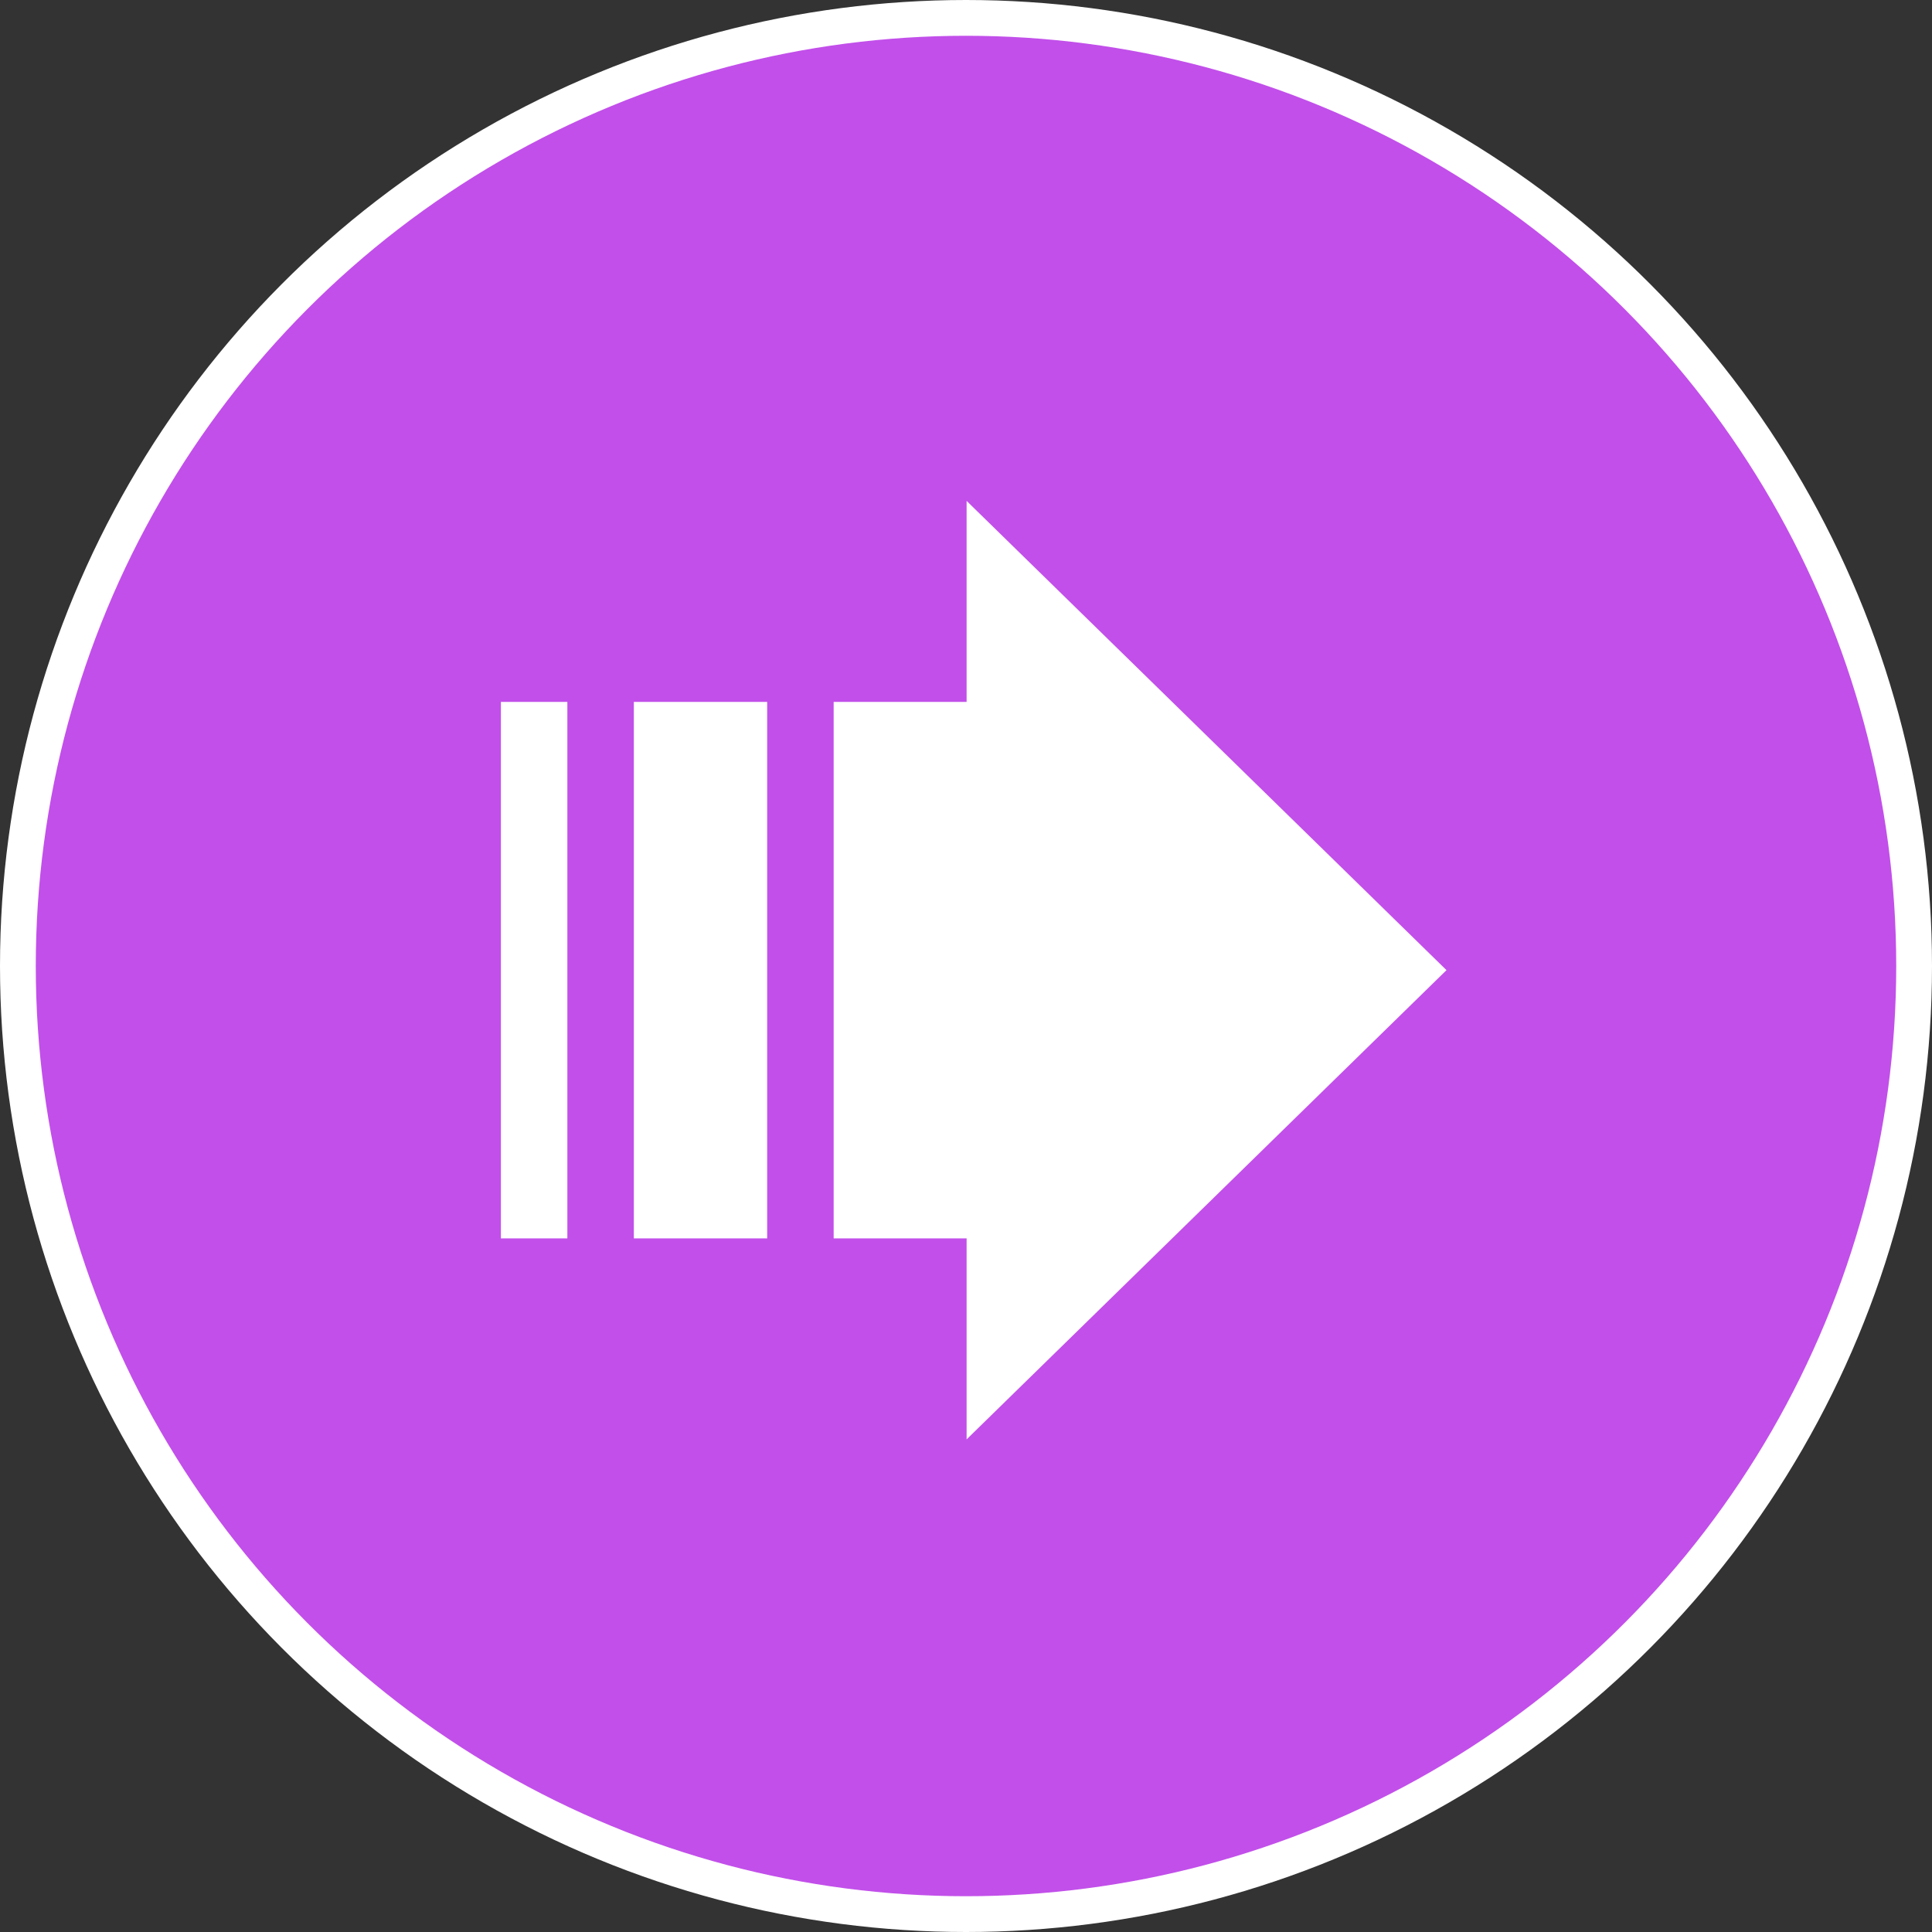 <svg width="54" height="54" viewBox="0 0 54 54" fill="none" xmlns="http://www.w3.org/2000/svg">
<rect x="0" y="0" width="54" height="54" fill="#333333" stroke="none"/>
<circle cx="27" cy="27" r="26.5" fill="#C24FEA" stroke="white"/>
<path d="M14 19.618V34.613H15.858V19.618H14ZM17.716 19.618V34.613H21.443V19.618H17.716ZM40.43 27.116L27.017 14V19.618H23.301V34.613H27.017V40.231L40.43 27.116Z" fill="white"/>
</svg>
